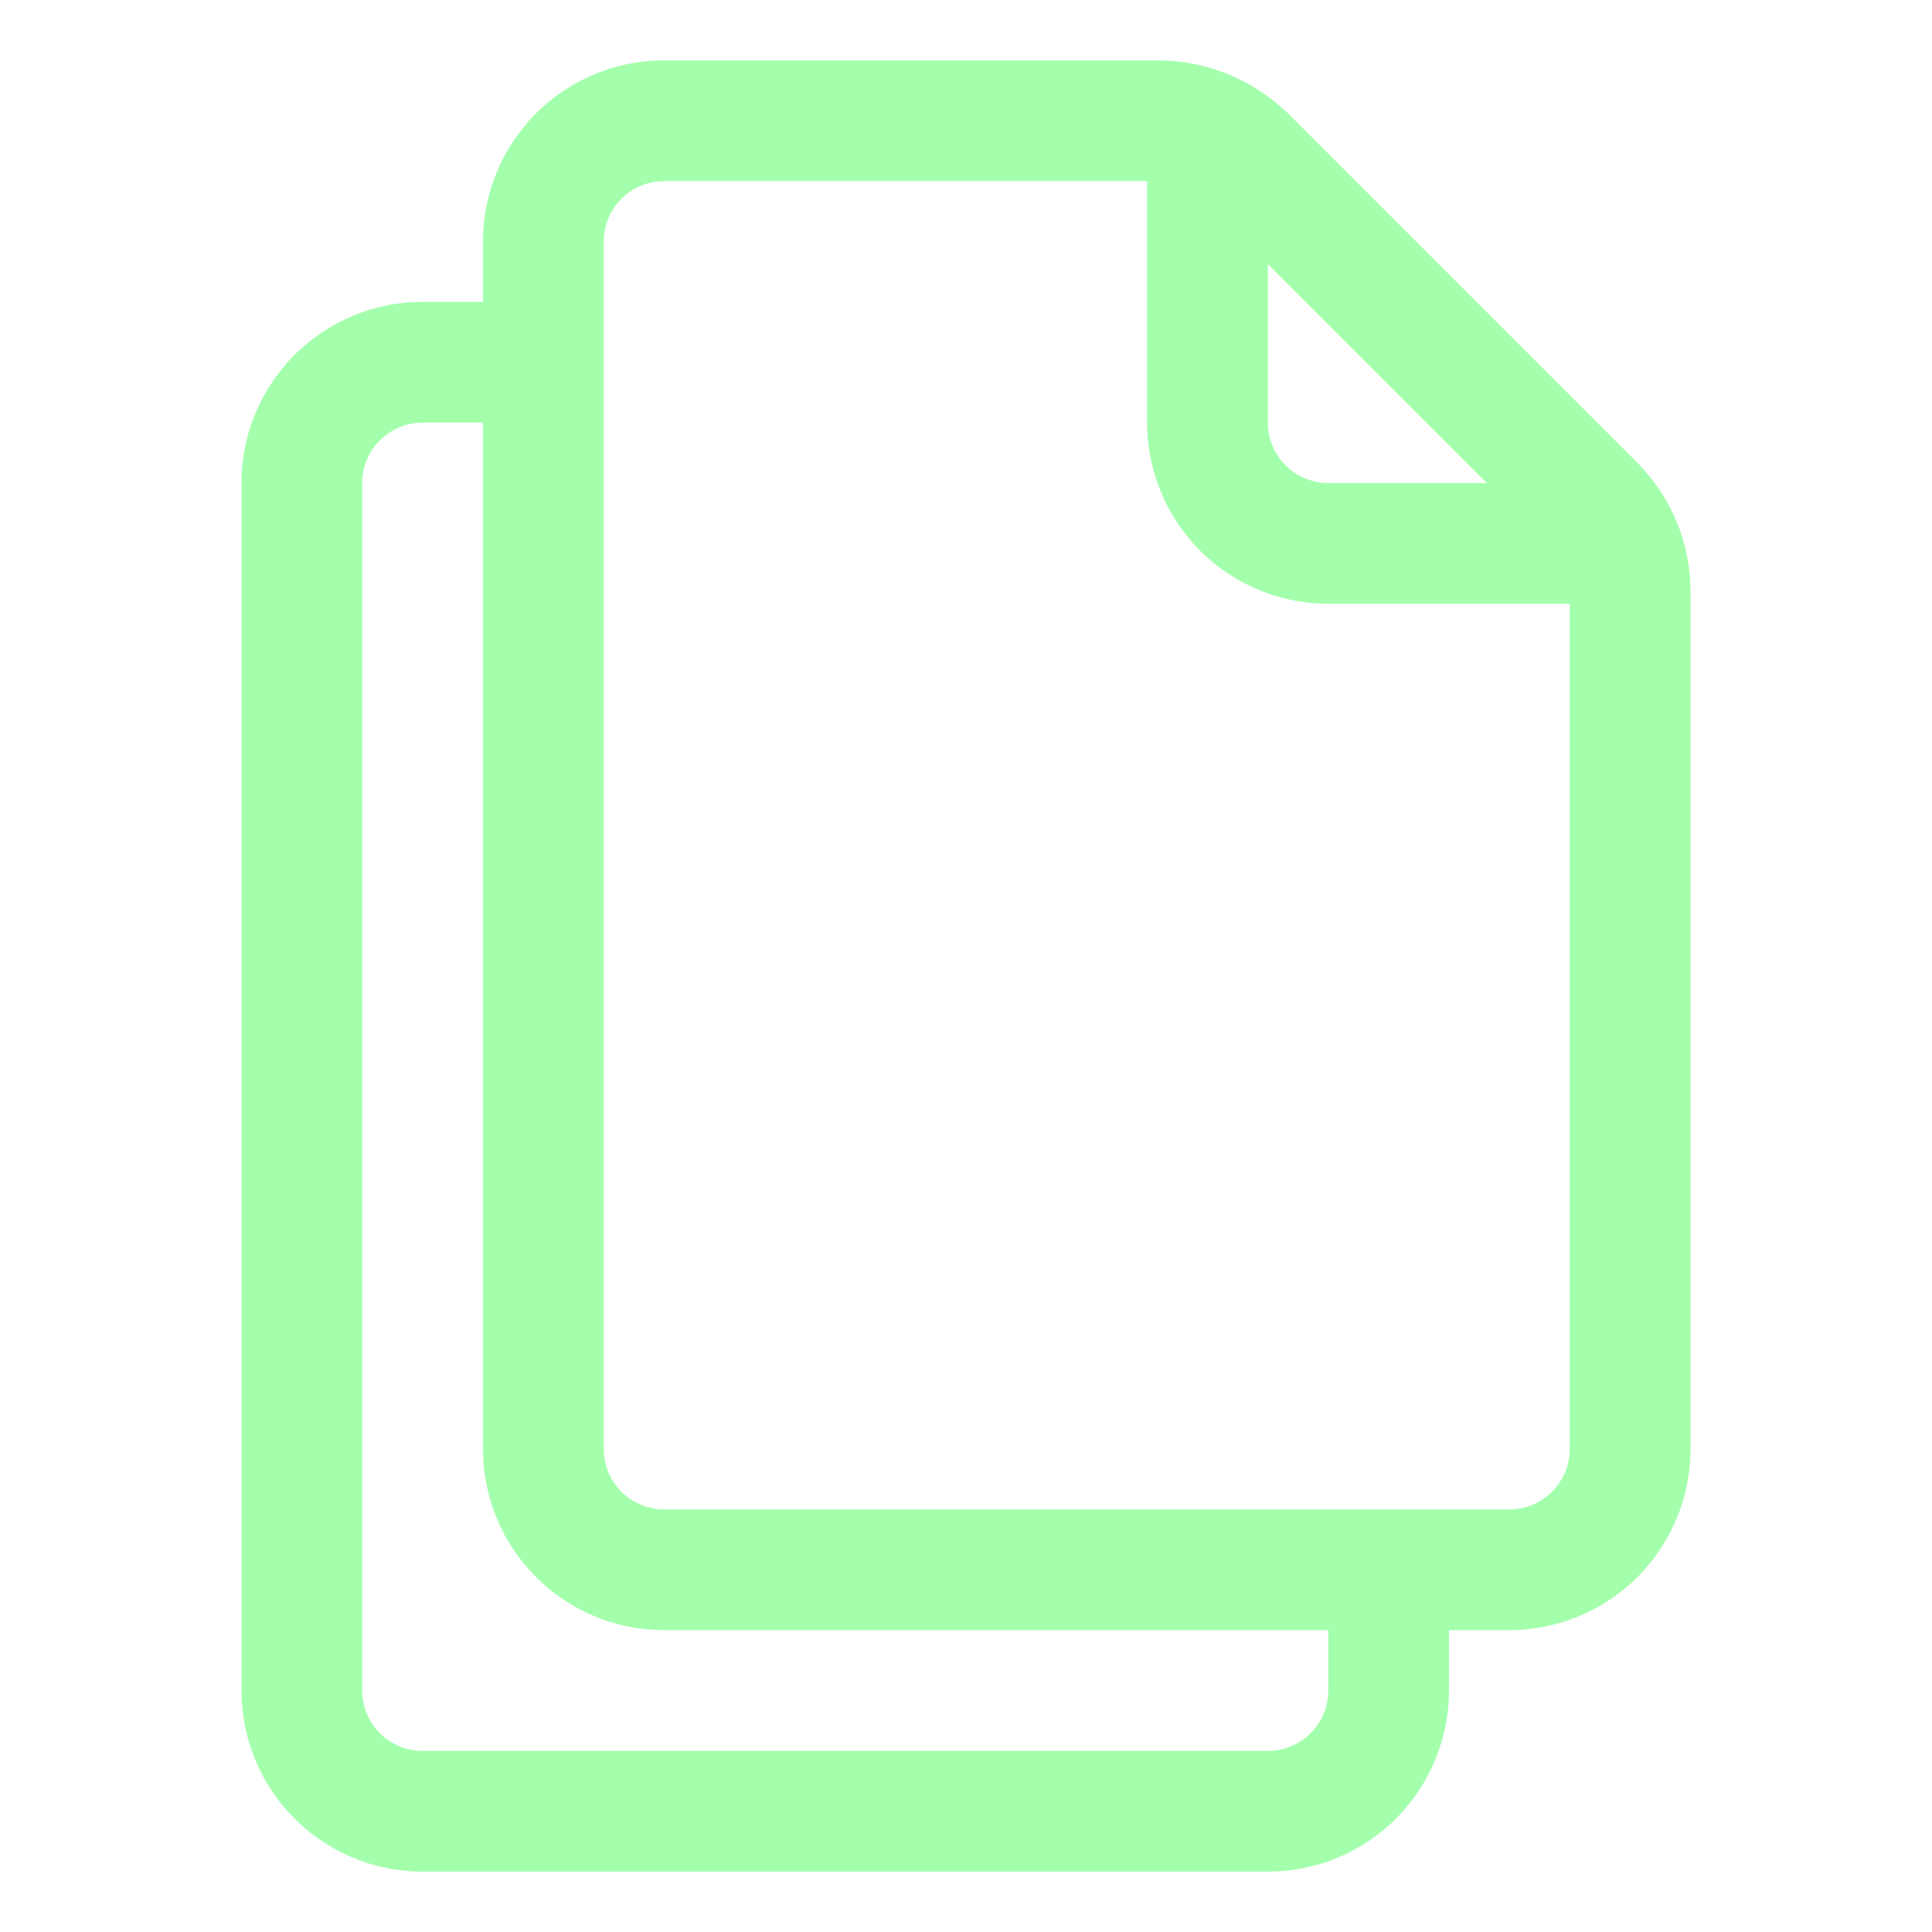 <svg xmlns="http://www.w3.org/2000/svg" version="1.1" xmlns:xlink="http://www.w3.org/1999/xlink" xmlns:svgjs="http://svgjs.com/svgjs" width="512" height="512" x="0" y="0" viewBox="0 0 32 32" style="enable-background:new 0 0 512 512" xml:space="preserve" class=""><g><path d="m27.117 7.663-5.78-5.78A3.1 3.1 0 0 0 19.21 1H11a3 3 0 0 0-3 3v1H7a3 3 0 0 0-3 3v20a3 3 0 0 0 3 3h14a3 3 0 0 0 3-3v-1h1a3 3 0 0 0 3-3V9.79a3.026 3.026 0 0 0-.883-2.127zM24.626 8H22a1 1 0 0 1-1-1V4.374zM22 28a1 1 0 0 1-1 1H7a1 1 0 0 1-1-1V8a1 1 0 0 1 1-1h1v17a3 3 0 0 0 3 3h11zm3-3H11a1 1 0 0 1-1-1V4a1 1 0 0 1 1-1h8v4a3 3 0 0 0 3 3h4v14a1 1 0 0 1-1 1z" fill="#a4ffad" data-original="#000000" class=""></path></g></svg>